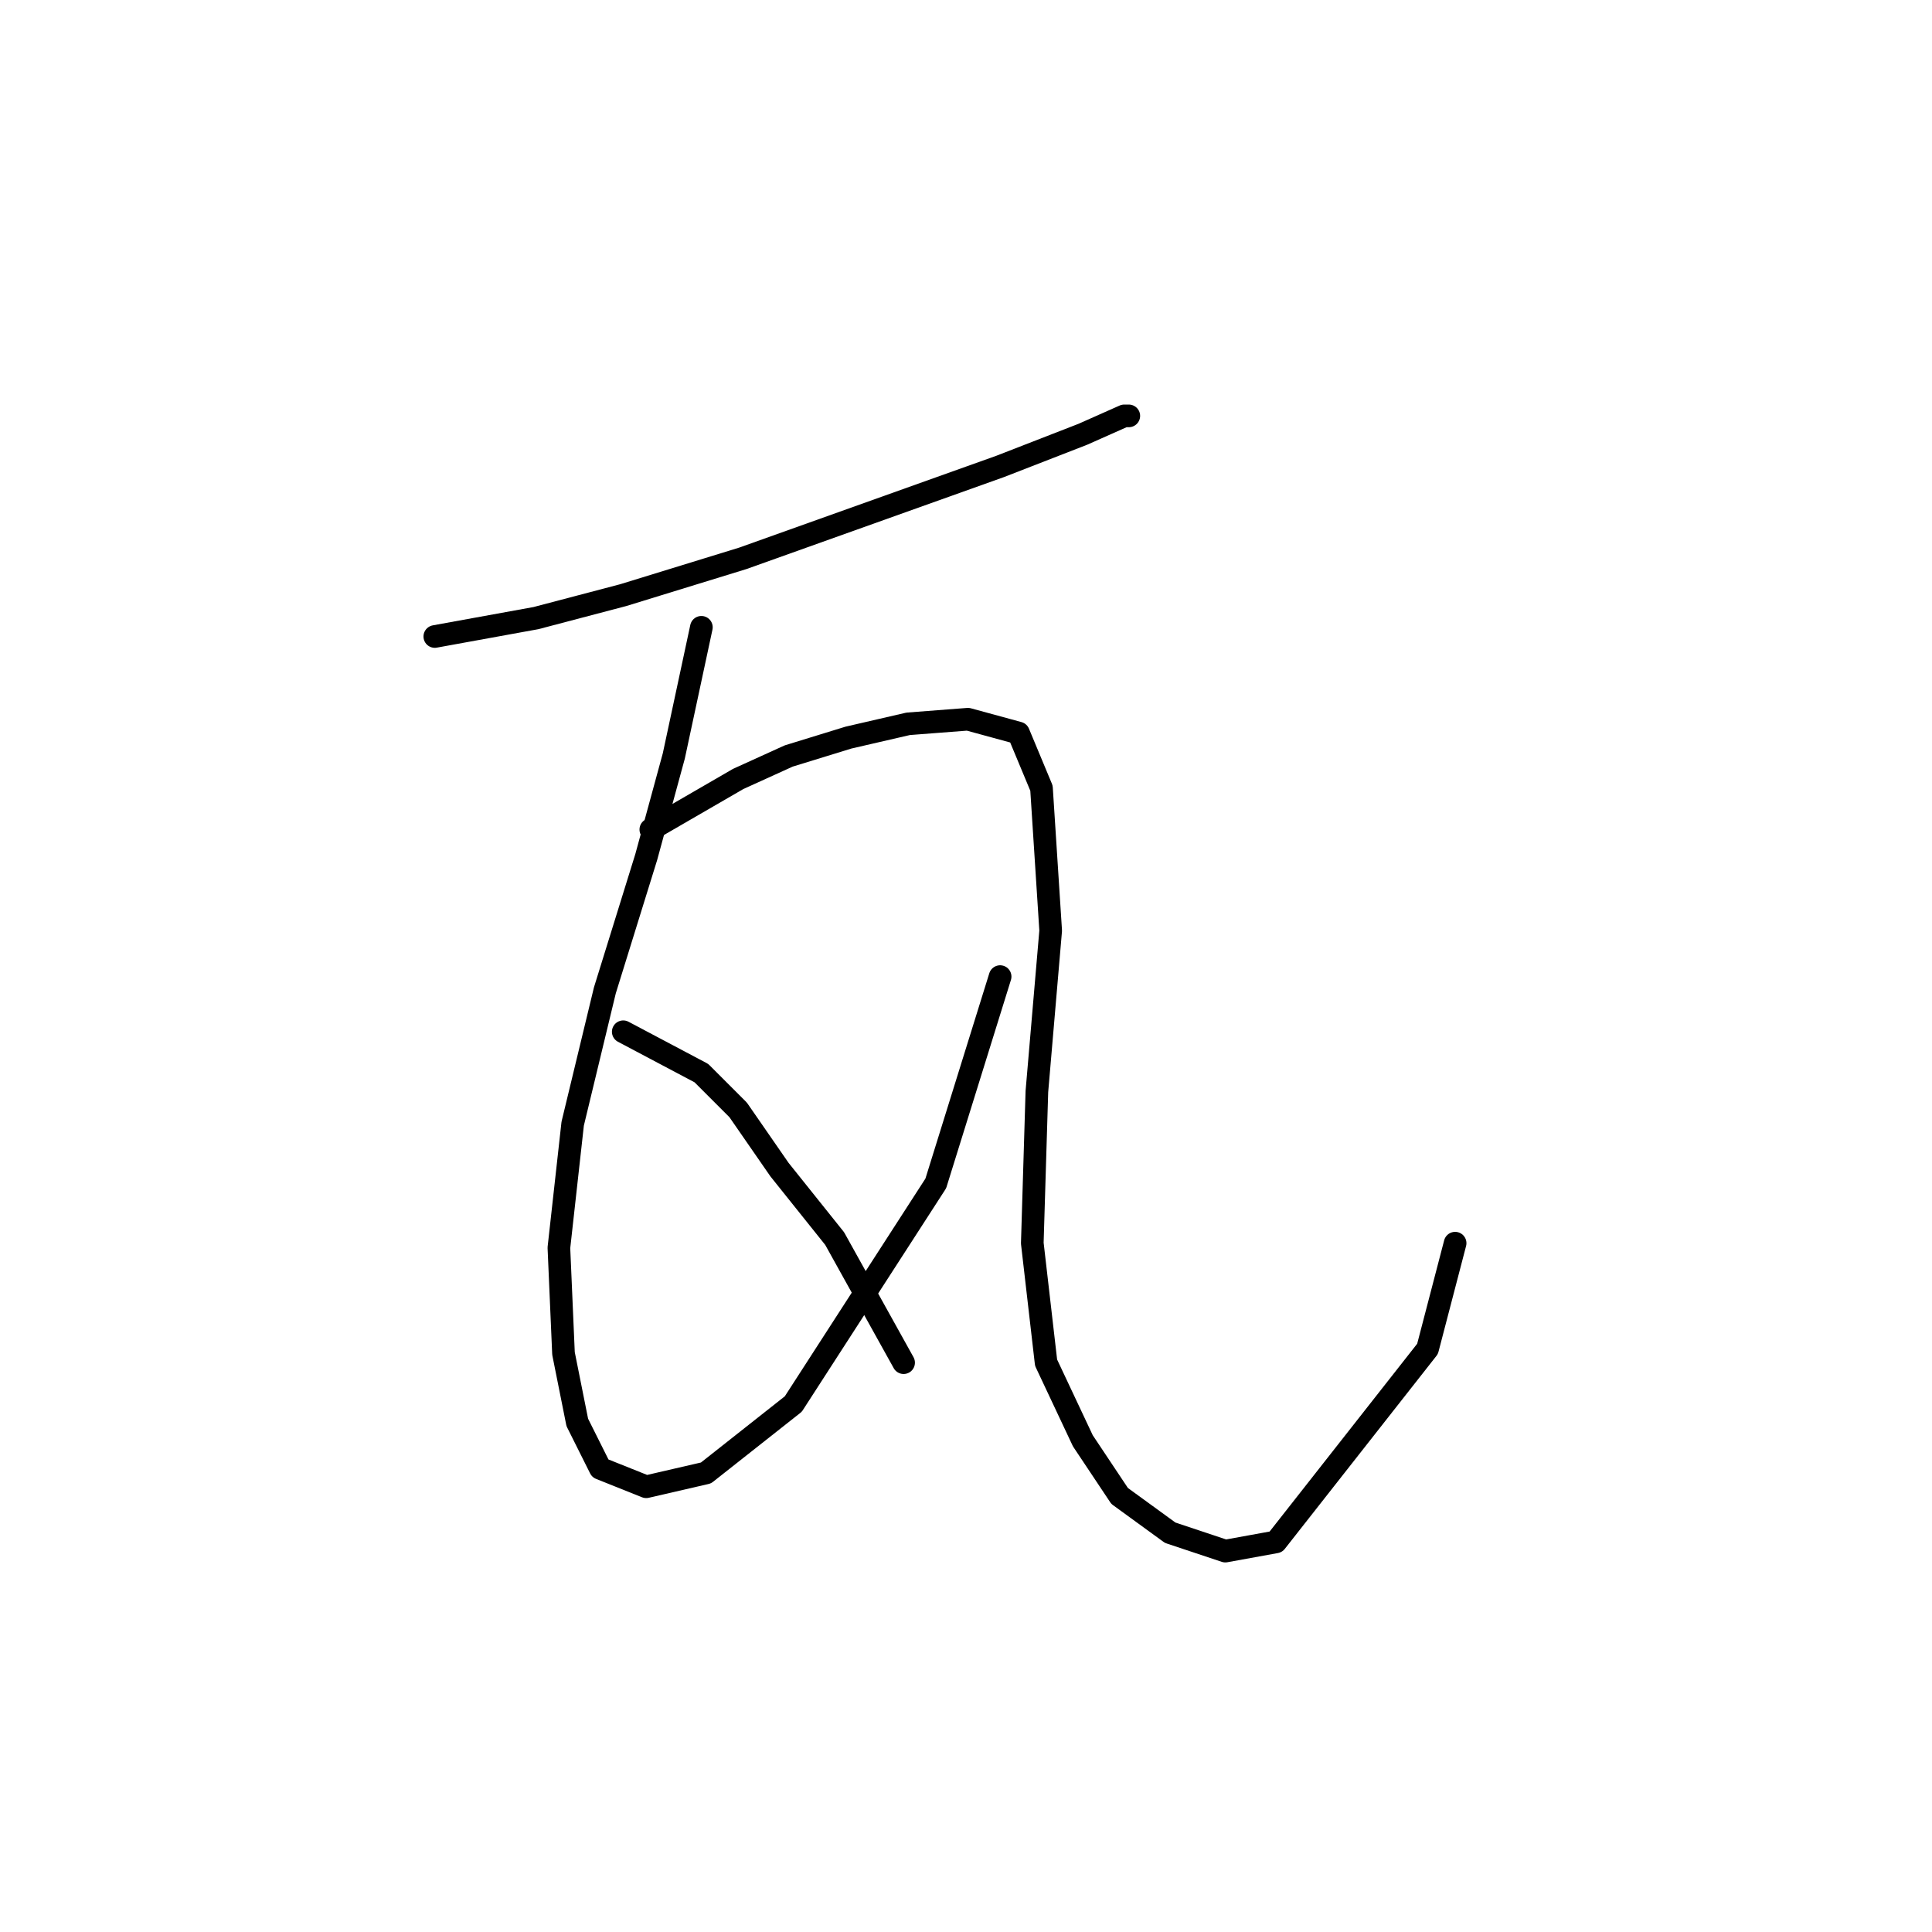 <?xml version="1.0" standalone="no"?>
    <svg width="256" height="256" xmlns="http://www.w3.org/2000/svg" version="1.1">
    <polyline stroke="black" stroke-width="3" stroke-linecap="round" fill="transparent" stroke-linejoin="round" points="57.614 84.339 71.012 81.903 82.583 78.858 98.417 73.986 115.469 67.896 132.521 61.806 143.483 57.543 148.964 55.107 149.573 55.107 149.573 55.107 " />
        <polyline stroke="black" stroke-width="3" stroke-linecap="round" fill="transparent" stroke-linejoin="round" points="92.936 83.121 89.282 100.173 85.628 113.571 80.147 131.232 75.884 148.893 74.057 165.336 74.666 179.343 76.493 188.477 79.538 194.567 85.628 197.003 93.545 195.176 105.116 186.041 123.995 156.81 132.521 129.405 132.521 129.405 " />
        <polyline stroke="black" stroke-width="3" stroke-linecap="round" fill="transparent" stroke-linejoin="round" points="86.237 109.917 97.808 103.218 104.507 100.173 112.424 97.737 120.341 95.91 128.258 95.301 134.957 97.128 138.002 104.436 139.22 123.315 137.393 144.63 136.784 164.727 138.611 180.561 143.483 190.913 148.355 198.221 155.054 203.093 162.362 205.529 169.061 204.311 189.157 178.734 192.811 164.727 192.811 164.727 " />
        <polyline stroke="black" stroke-width="3" stroke-linecap="round" fill="transparent" stroke-linejoin="round" points="82.583 136.713 92.936 142.194 97.808 147.066 103.289 154.983 110.597 164.118 119.732 180.561 119.732 180.561 " />
        </svg>